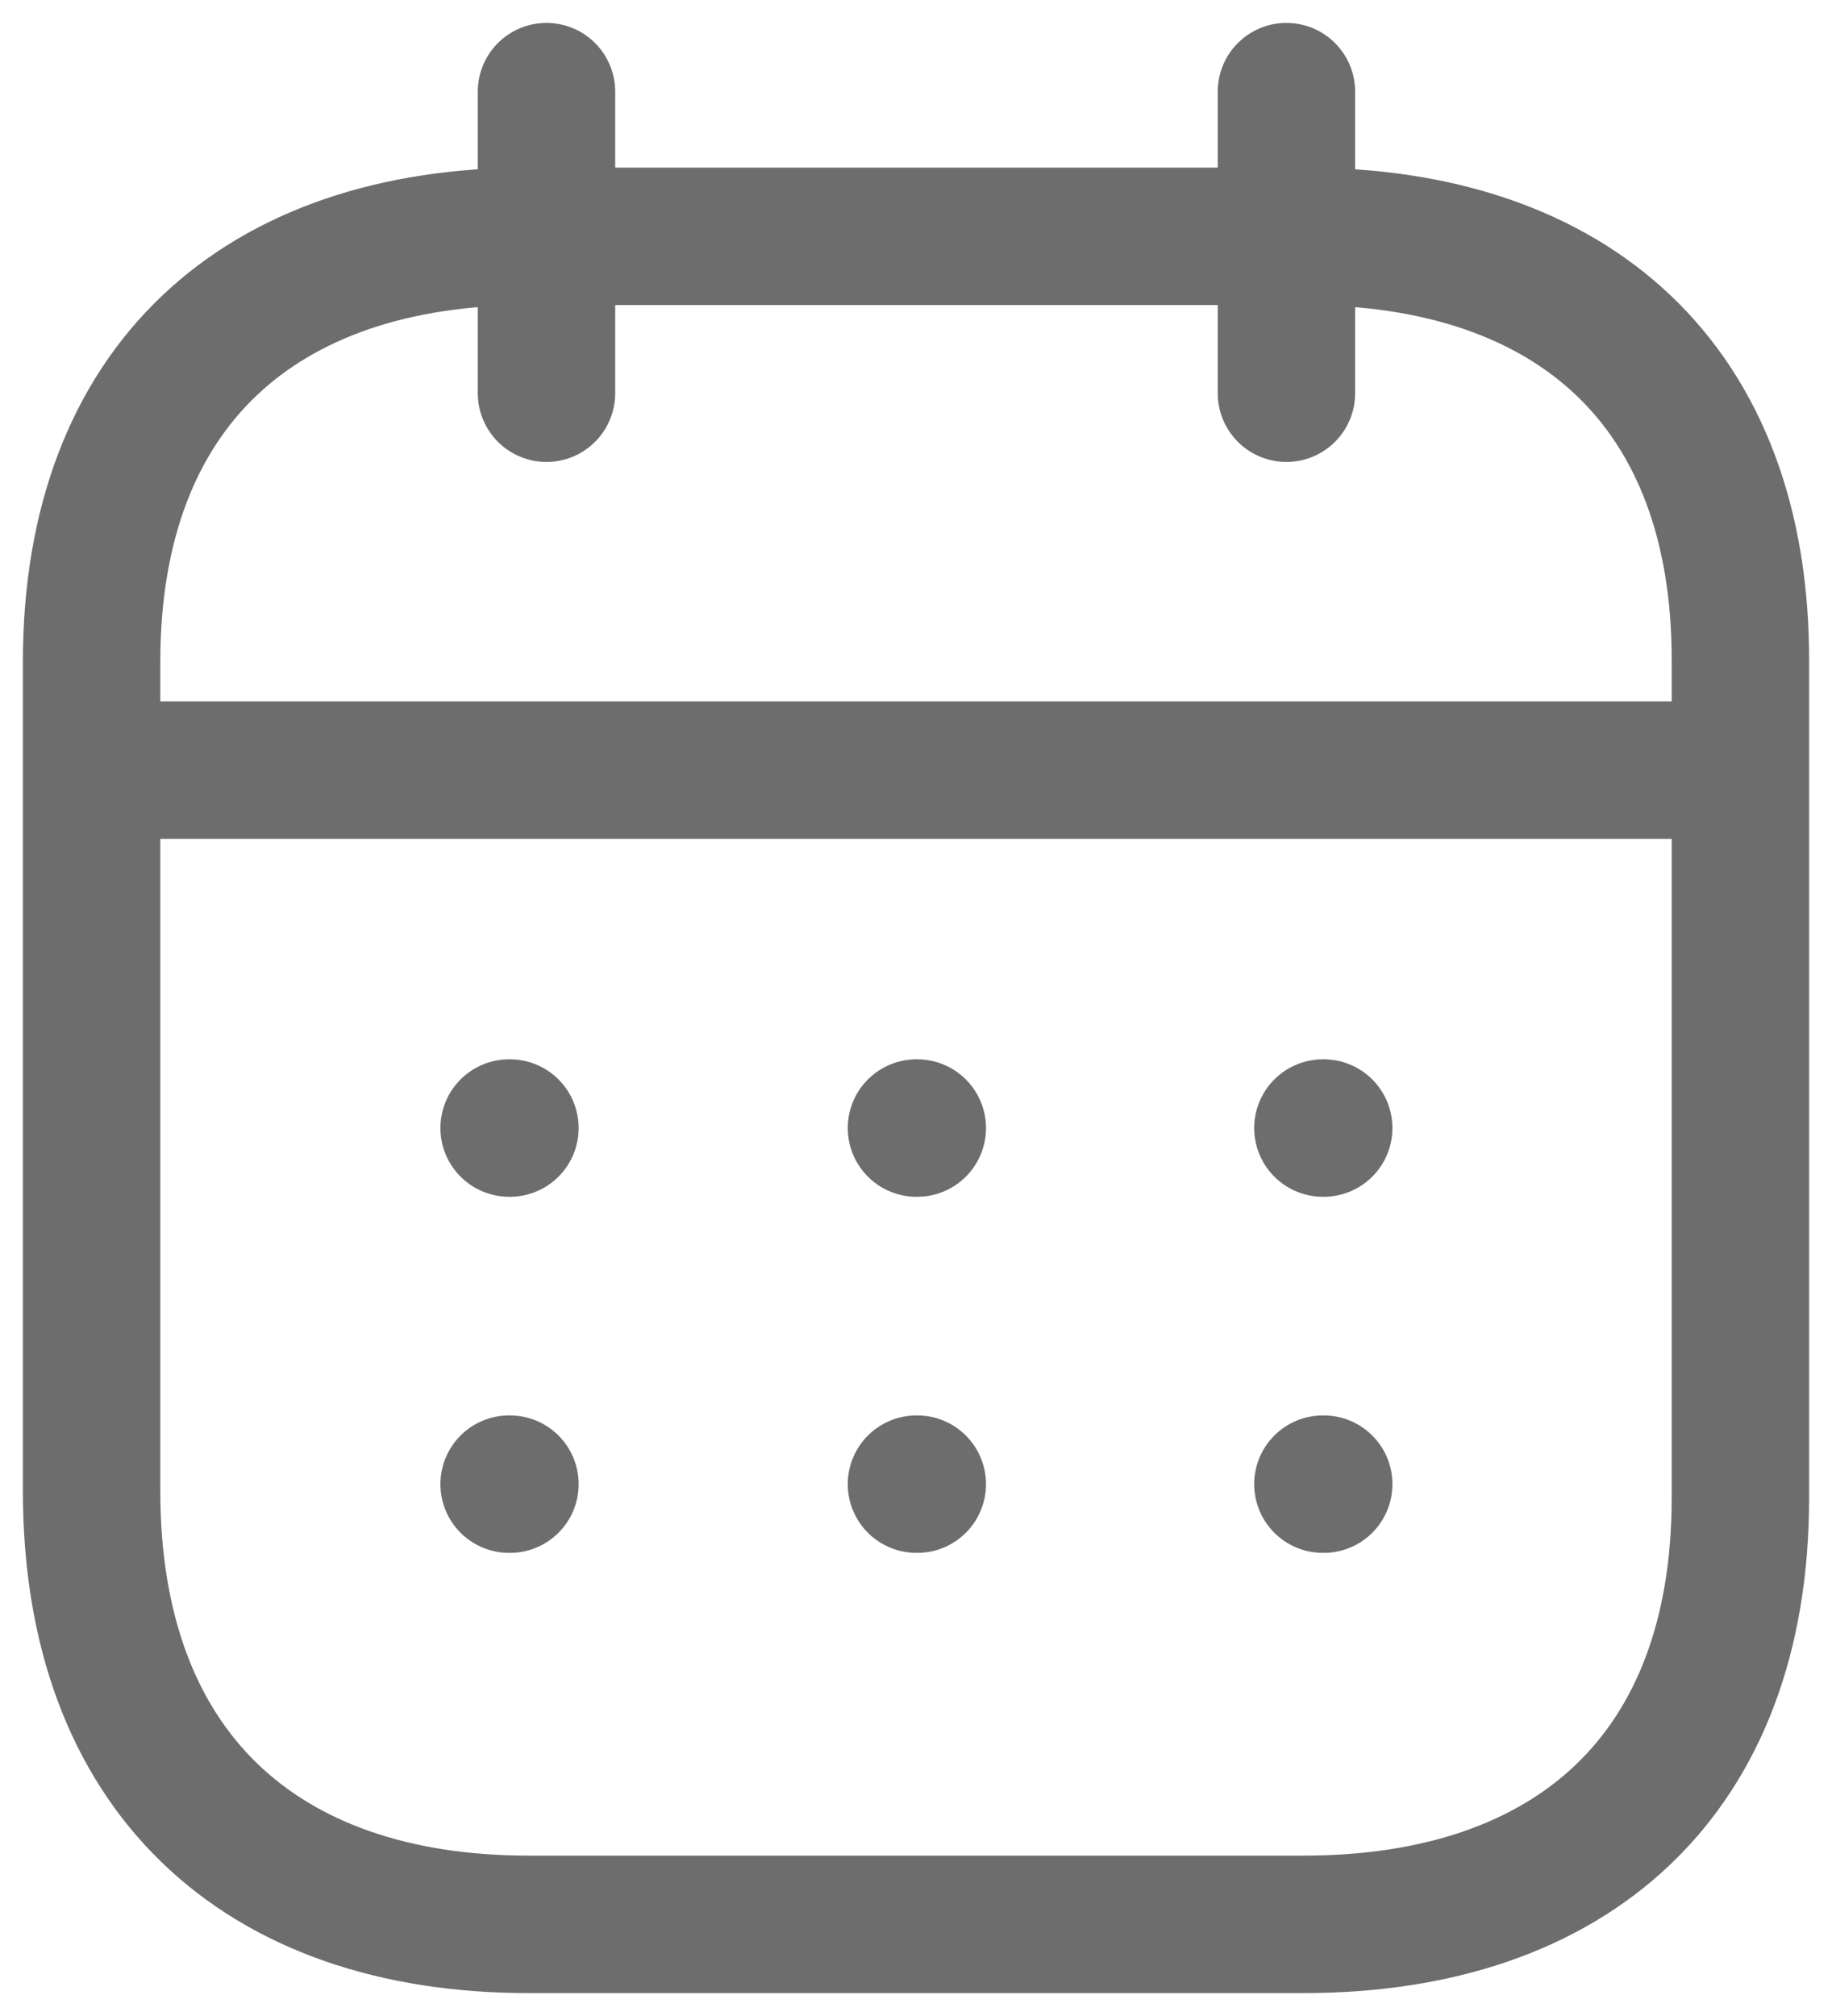 <svg width="20" height="22" viewBox="0 0 20 22" fill="none" xmlns="http://www.w3.org/2000/svg">
<path d="M1.093 8.404H18.917" stroke="#6D6D6D" stroke-width="1.5" stroke-linecap="round" stroke-linejoin="round"/>
<path d="M14.442 12.31H14.451" stroke="#6D6D6D" stroke-width="1.5" stroke-linecap="round" stroke-linejoin="round"/>
<path d="M10.005 12.31H10.014" stroke="#6D6D6D" stroke-width="1.5" stroke-linecap="round" stroke-linejoin="round"/>
<path d="M5.558 12.31H5.567" stroke="#6D6D6D" stroke-width="1.5" stroke-linecap="round" stroke-linejoin="round"/>
<path d="M14.442 16.196H14.451" stroke="#6D6D6D" stroke-width="1.5" stroke-linecap="round" stroke-linejoin="round"/>
<path d="M10.005 16.196H10.014" stroke="#6D6D6D" stroke-width="1.5" stroke-linecap="round" stroke-linejoin="round"/>
<path d="M5.558 16.196H5.567" stroke="#6D6D6D" stroke-width="1.5" stroke-linecap="round" stroke-linejoin="round"/>
<path d="M14.044 1V4.291" stroke="#6D6D6D" stroke-width="1.5" stroke-linecap="round" stroke-linejoin="round"/>
<path d="M5.966 1V4.291" stroke="#6D6D6D" stroke-width="1.5" stroke-linecap="round" stroke-linejoin="round"/>
<path fill-rule="evenodd" clip-rule="evenodd" d="M14.238 2.579H5.771C2.834 2.579 1 4.215 1 7.222V16.272C1 19.326 2.834 21 5.771 21H14.229C17.175 21 19 19.355 19 16.347V7.222C19.009 4.215 17.184 2.579 14.238 2.579Z" stroke="#6D6D6D" stroke-width="1.5" stroke-linecap="round" stroke-linejoin="round"/>
</svg>
